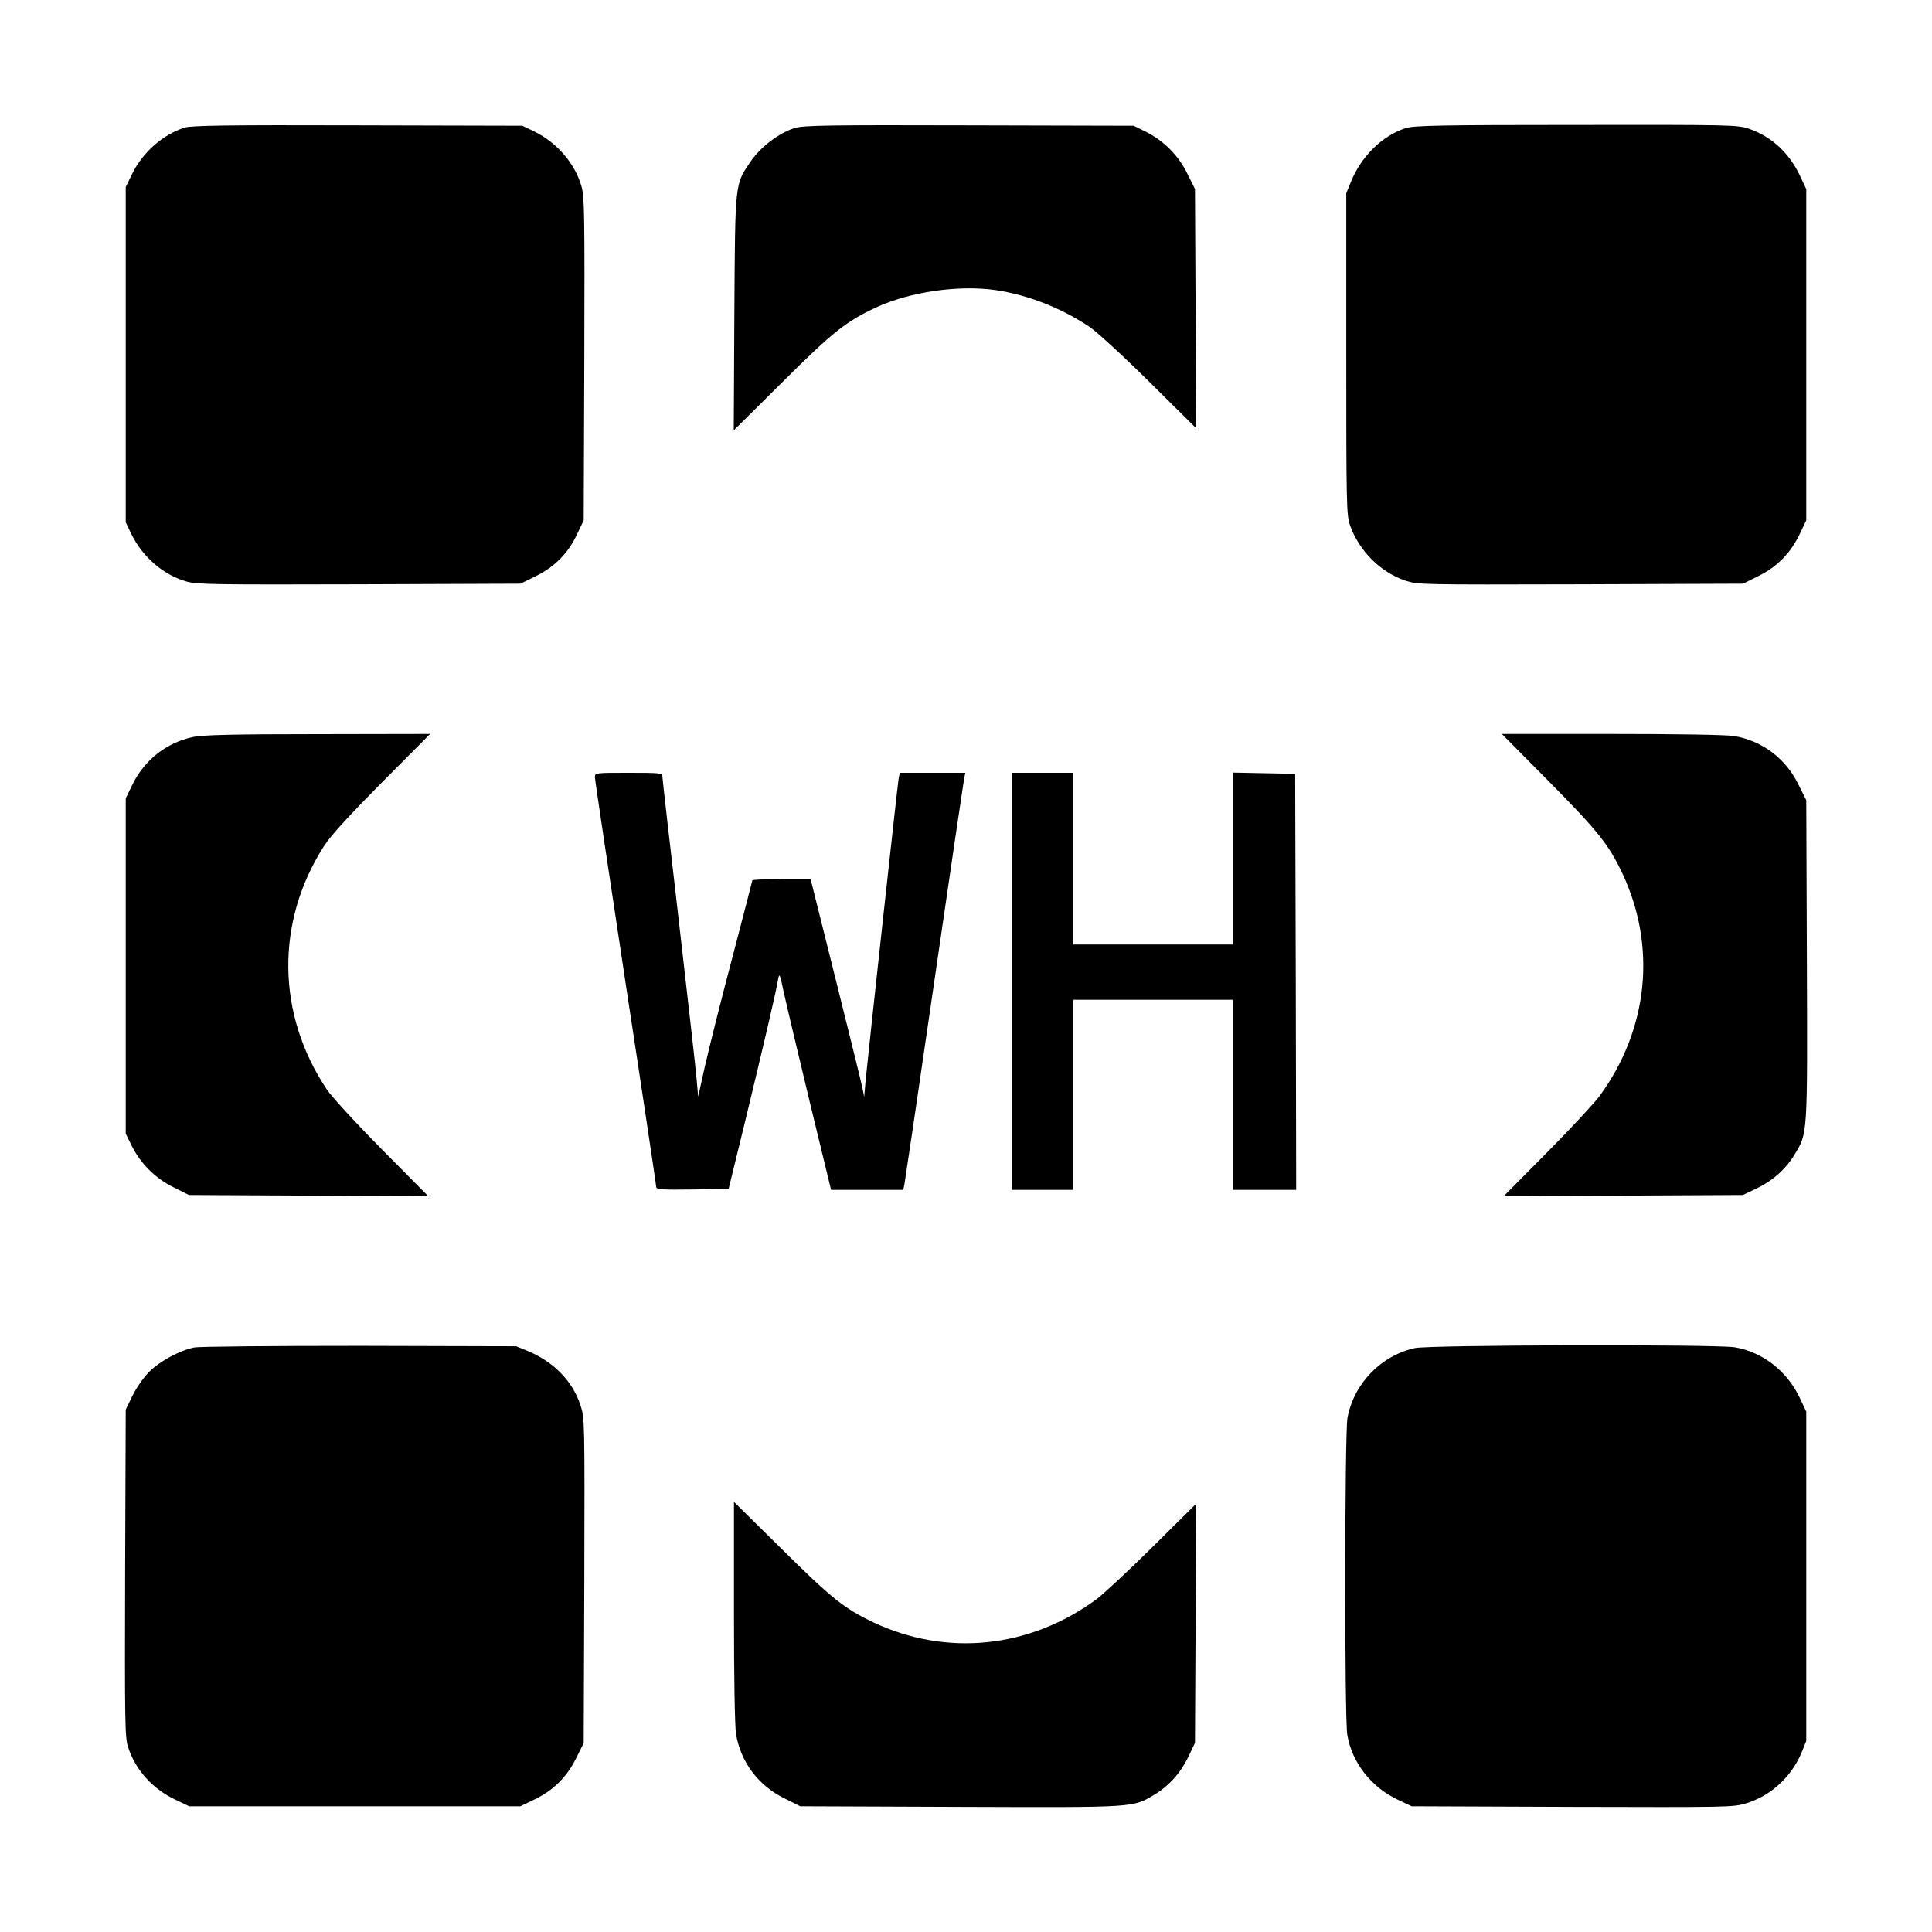 <?xml version="1.0" standalone="no"?>
<!DOCTYPE svg PUBLIC "-//W3C//DTD SVG 20010904//EN"
 "http://www.w3.org/TR/2001/REC-SVG-20010904/DTD/svg10.dtd">
<svg version="1.0" xmlns="http://www.w3.org/2000/svg"
 width="945pt" height="945pt" viewBox="0 0 945 945"
 preserveAspectRatio="xMidYMid meet">
<g transform="translate(0,945) scale(0.1,-0.1)"
fill="#000000" stroke="none">
<path d="M903 8826 c-106 -34 -204 -120 -256 -225 l-32 -66 0 -820 0 -820 29
-60 c54 -110 157 -198 267 -229 49 -15 145 -16 845 -14 l790 3 75 37 c93 46
158 112 202 206 l32 67 3 789 c2 700 1 796 -14 845 -31 110 -119 213 -229 267
l-60 29 -805 2 c-646 2 -813 -1 -847 -11z"/>
<path d="M3888 8824 c-76 -23 -167 -92 -215 -162 -79 -116 -77 -94 -81 -742
l-3 -575 238 236 c248 247 312 297 460 366 166 76 401 110 584 84 158 -24 320
-87 460 -181 35 -24 167 -145 292 -269 l228 -226 -3 586 -3 585 -38 76 c-44
89 -116 161 -205 205 l-57 28 -805 2 c-682 2 -812 0 -852 -13z"/>
<path d="M6878 8824 c-114 -35 -220 -138 -270 -263 l-23 -56 0 -785 c0 -736 1
-788 18 -838 44 -126 149 -231 271 -272 62 -20 73 -20 857 -18 l795 3 76 38
c91 45 157 112 202 207 l31 65 0 810 0 810 -31 66 c-53 112 -140 192 -251 230
-54 18 -89 19 -842 18 -657 0 -794 -3 -833 -15z"/>
<path d="M943 5845 c-129 -28 -236 -112 -295 -232 l-33 -68 0 -820 0 -820 28
-57 c44 -89 116 -161 205 -205 l76 -38 585 -3 586 -3 -226 228 c-124 125 -245
257 -269 292 -248 369 -253 822 -15 1193 32 50 122 148 283 311 l236 237 -549
-1 c-423 0 -564 -4 -612 -14z"/>
<path d="M7571 5633 c244 -247 296 -311 364 -454 169 -358 128 -763 -111
-1090 -26 -35 -142 -160 -258 -277 l-211 -213 585 3 585 3 65 31 c82 39 145
96 188 167 64 107 63 86 60 950 l-3 783 -38 76 c-63 129 -179 216 -317 238
-39 6 -282 10 -600 10 l-534 0 225 -227z"/>
<path d="M2910 5648 c0 -13 68 -466 150 -1007 83 -542 150 -991 150 -998 0
-11 34 -13 177 -11 l177 3 83 340 c88 364 147 615 158 680 7 38 9 36 29 -60
12 -55 69 -295 126 -532 l105 -433 177 0 176 0 6 28 c3 15 69 461 146 992 77
531 143 977 146 993 l6 27 -161 0 -160 0 -6 -32 c-6 -37 -149 -1348 -161
-1473 l-7 -80 -9 45 c-5 25 -64 264 -131 532 l-122 488 -142 0 c-79 0 -143 -3
-143 -6 0 -3 -45 -175 -99 -382 -55 -207 -114 -444 -133 -527 l-33 -149 -8 89
c-4 50 -44 398 -87 774 -44 377 -80 693 -80 703 0 17 -13 18 -165 18 -164 0
-165 0 -165 -22z"/>
<path d="M4950 4650 l0 -1020 150 0 150 0 0 465 0 465 390 0 390 0 0 -465 0
-465 155 0 155 0 -2 1018 -3 1017 -152 3 -153 3 0 -421 0 -420 -390 0 -390 0
0 420 0 420 -150 0 -150 0 0 -1020z"/>
<path d="M950 2859 c-71 -14 -171 -68 -222 -121 -26 -26 -62 -78 -80 -115
l-33 -68 -3 -799 c-2 -718 -1 -805 14 -850 36 -113 120 -206 232 -259 l67 -32
810 0 810 0 65 31 c95 45 162 111 207 202 l38 76 3 795 c2 785 2 795 -19 858
-39 119 -132 213 -260 266 l-54 22 -765 2 c-421 0 -785 -3 -810 -8z"/>
<path d="M6920 2856 c-166 -37 -298 -174 -329 -341 -14 -76 -15 -1465 -1
-1550 22 -135 116 -256 247 -318 l68 -32 785 -3 c758 -2 787 -2 850 17 122 37
224 131 273 251 l22 55 0 805 0 805 -32 68 c-62 131 -183 225 -318 247 -92 15
-1496 12 -1565 -4z"/>
<path d="M3590 1570 c0 -318 4 -561 10 -600 22 -138 109 -254 238 -317 l76
-38 783 -3 c864 -3 843 -4 950 60 71 43 128 106 167 188 l31 65 3 585 3 585
-213 -211 c-117 -116 -242 -232 -277 -258 -327 -239 -732 -280 -1090 -111
-143 68 -207 120 -453 364 l-228 225 0 -534z"/>
</g>
</svg>
